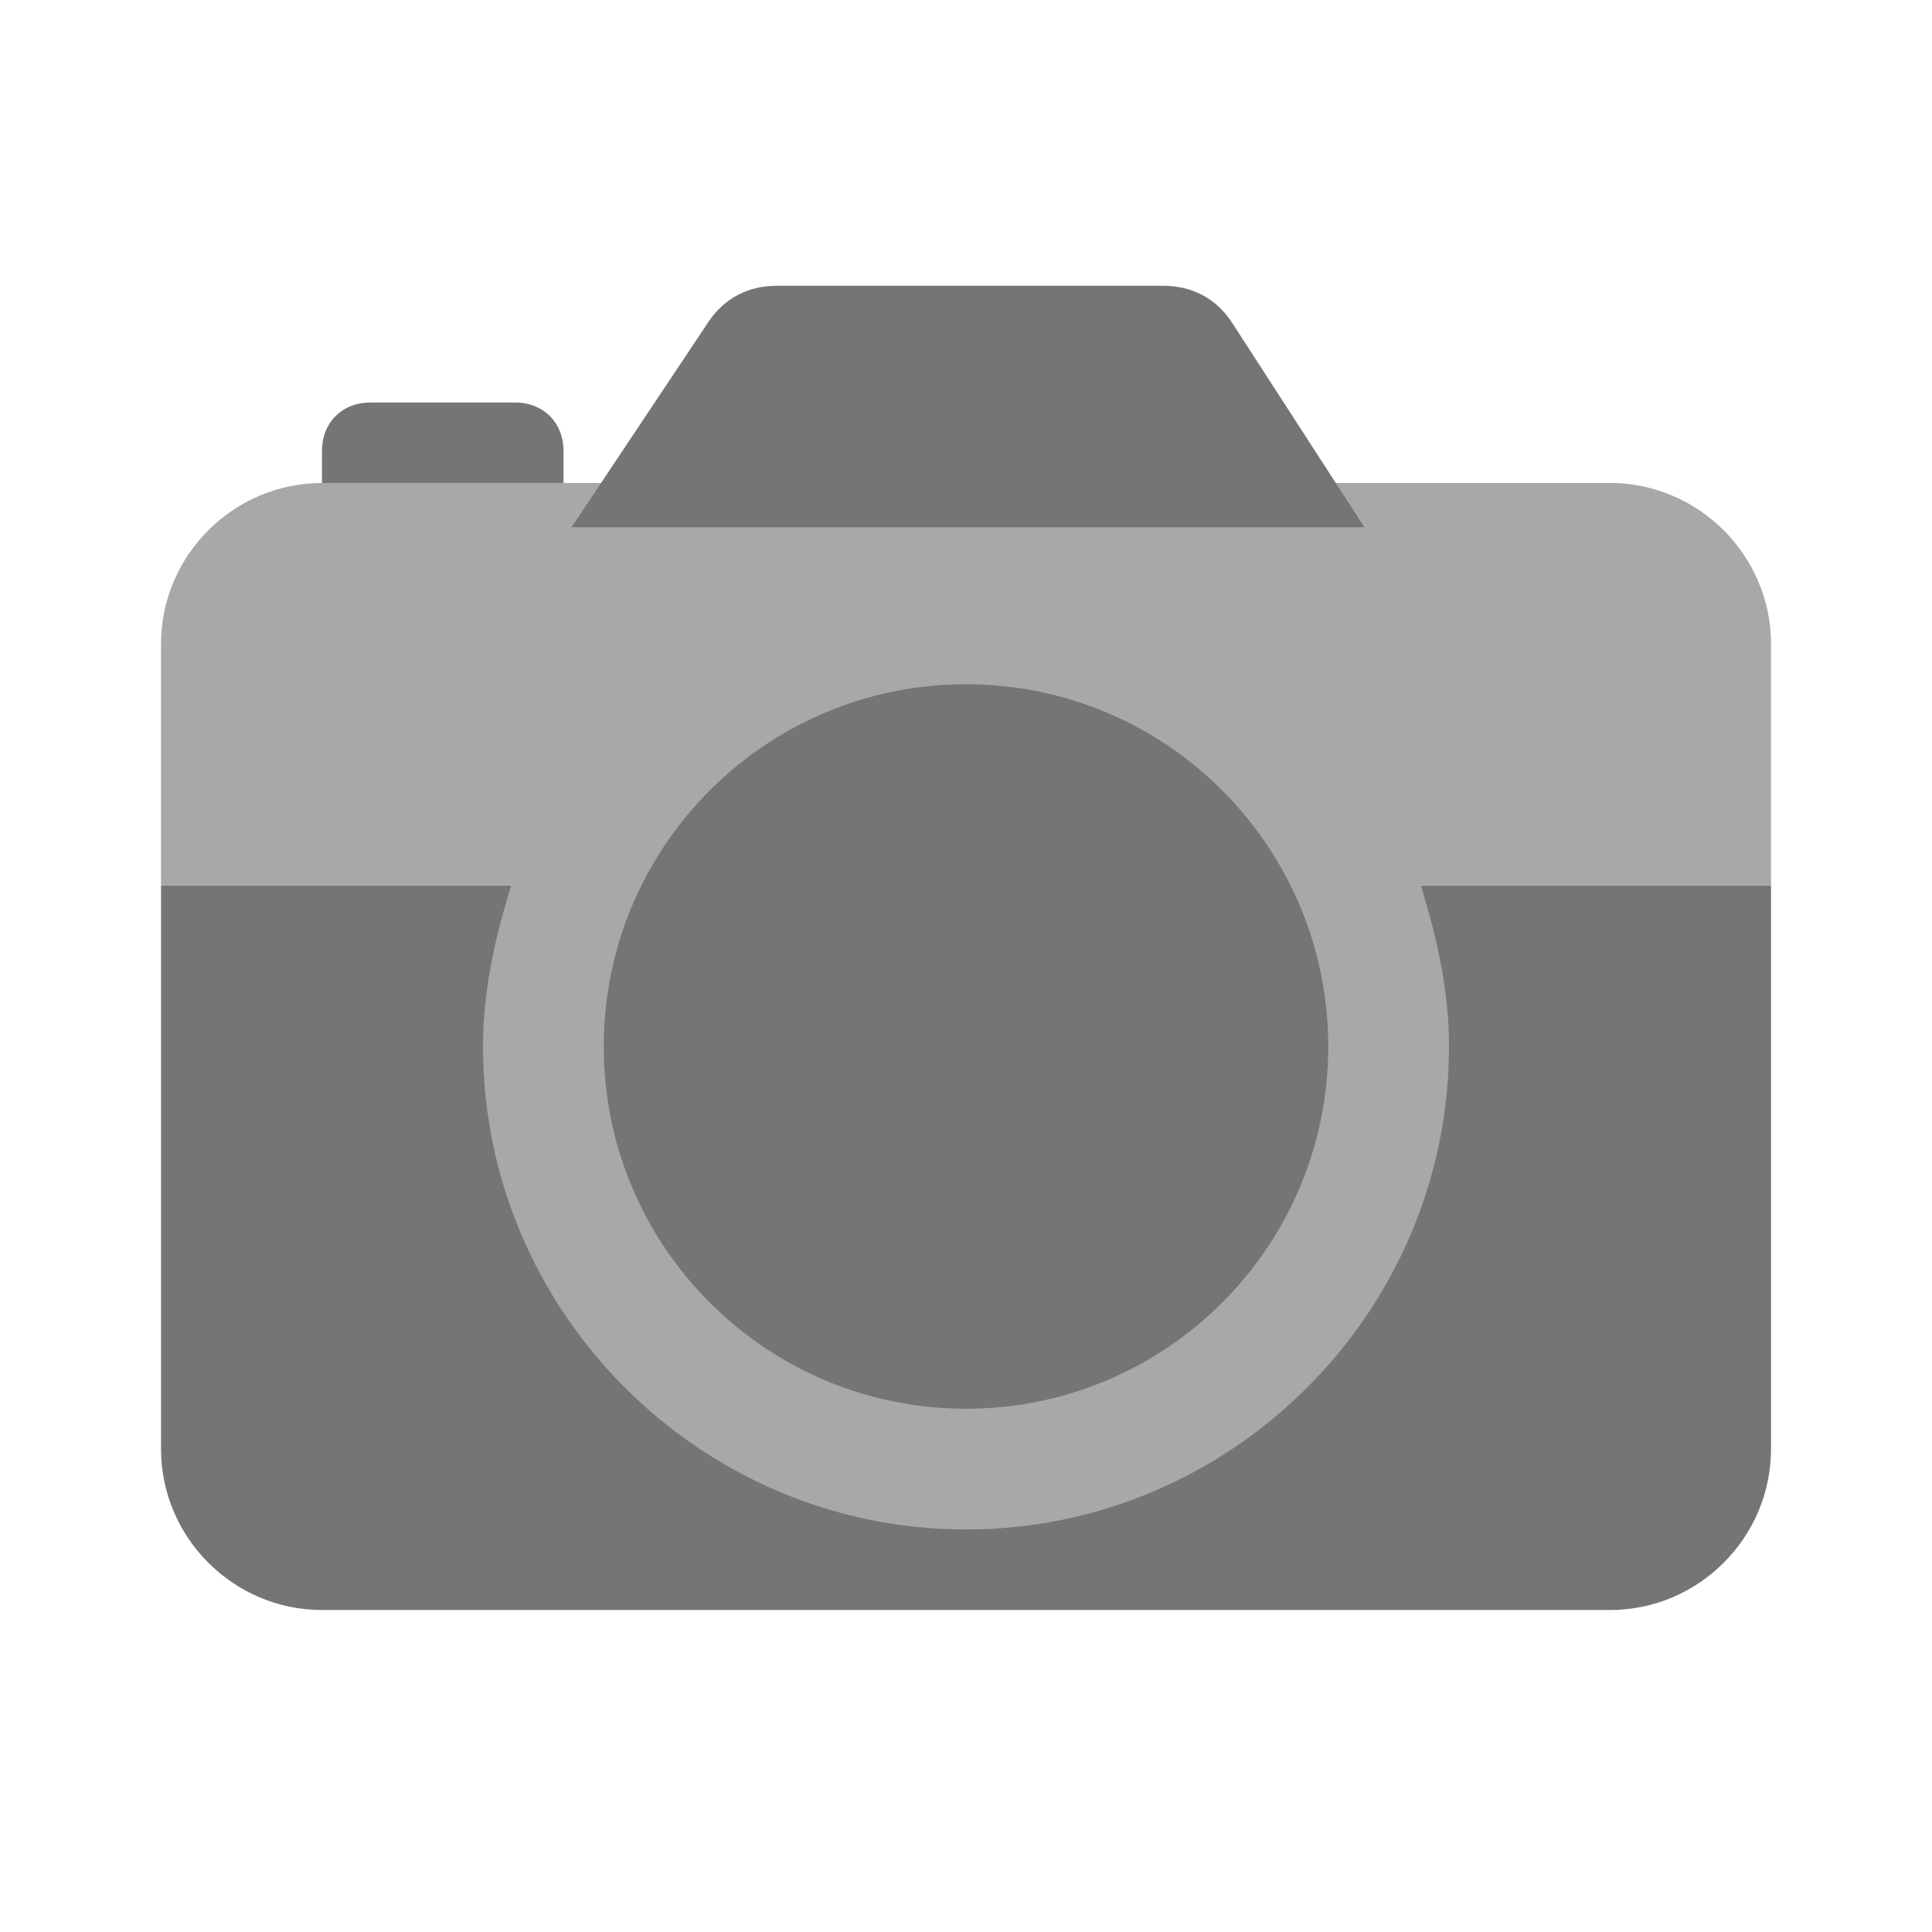 <svg width="50" height="50" viewBox="0 0 50 50" fill="none" xmlns="http://www.w3.org/2000/svg">
<path d="M14.583 13.542H8.333V11.667C8.333 10.938 8.854 10.417 9.583 10.417H13.333C14.062 10.417 14.583 10.938 14.583 11.667V13.542Z" fill="#757575"/>
<path d="M41.667 41.667H8.334C6.042 41.667 4.167 39.792 4.167 37.5V22.917H45.834V37.5C45.834 39.792 43.959 41.667 41.667 41.667Z" fill="#757575"/>
<path d="M13.229 22.917C12.812 24.271 12.5 25.625 12.5 27.083C12.5 33.958 18.125 39.583 25 39.583C31.875 39.583 37.5 33.958 37.5 27.083C37.5 25.625 37.188 24.271 36.771 22.917H13.229Z" fill="#A8A8A8"/>
<path d="M8.334 12.5H41.667C43.959 12.5 45.834 14.375 45.834 16.667V22.917H4.167V16.667C4.167 14.375 6.042 12.5 8.334 12.5Z" fill="#A8A8A8"/>
<path d="M35.312 13.646H14.791L18.333 8.333C18.749 7.708 19.374 7.396 20.104 7.396H30.104C30.833 7.396 31.458 7.708 31.874 8.333L35.312 13.646Z" fill="#757575"/>
<path d="M36.77 22.917C35.103 18.021 30.416 14.583 24.999 14.583C19.583 14.583 14.895 18.021 13.229 22.917H36.77Z" fill="#A8A8A8"/>
<path d="M25 36.458C30.178 36.458 34.375 32.261 34.375 27.083C34.375 21.906 30.178 17.708 25 17.708C19.822 17.708 15.625 21.906 15.625 27.083C15.625 32.261 19.822 36.458 25 36.458Z" fill="#757575"/>
<path d="M30.208 23.958C28.958 22.5 27.083 21.667 25.208 21.667C23.333 21.667 21.458 22.5 20.208 23.958C19.687 24.479 19.791 25.312 20.312 25.833C20.833 26.354 21.666 26.25 22.187 25.729C23.749 23.958 26.666 23.958 28.229 25.729C28.541 26.042 28.854 26.146 29.27 26.146C29.583 26.146 29.895 26.042 30.208 25.833C30.624 25.417 30.729 24.479 30.208 23.958Z" fill="#757575"/>
<path d="M37.5 15.625H42.708V19.792H37.5V15.625Z" fill="#A8A8A8"/>
</svg>
